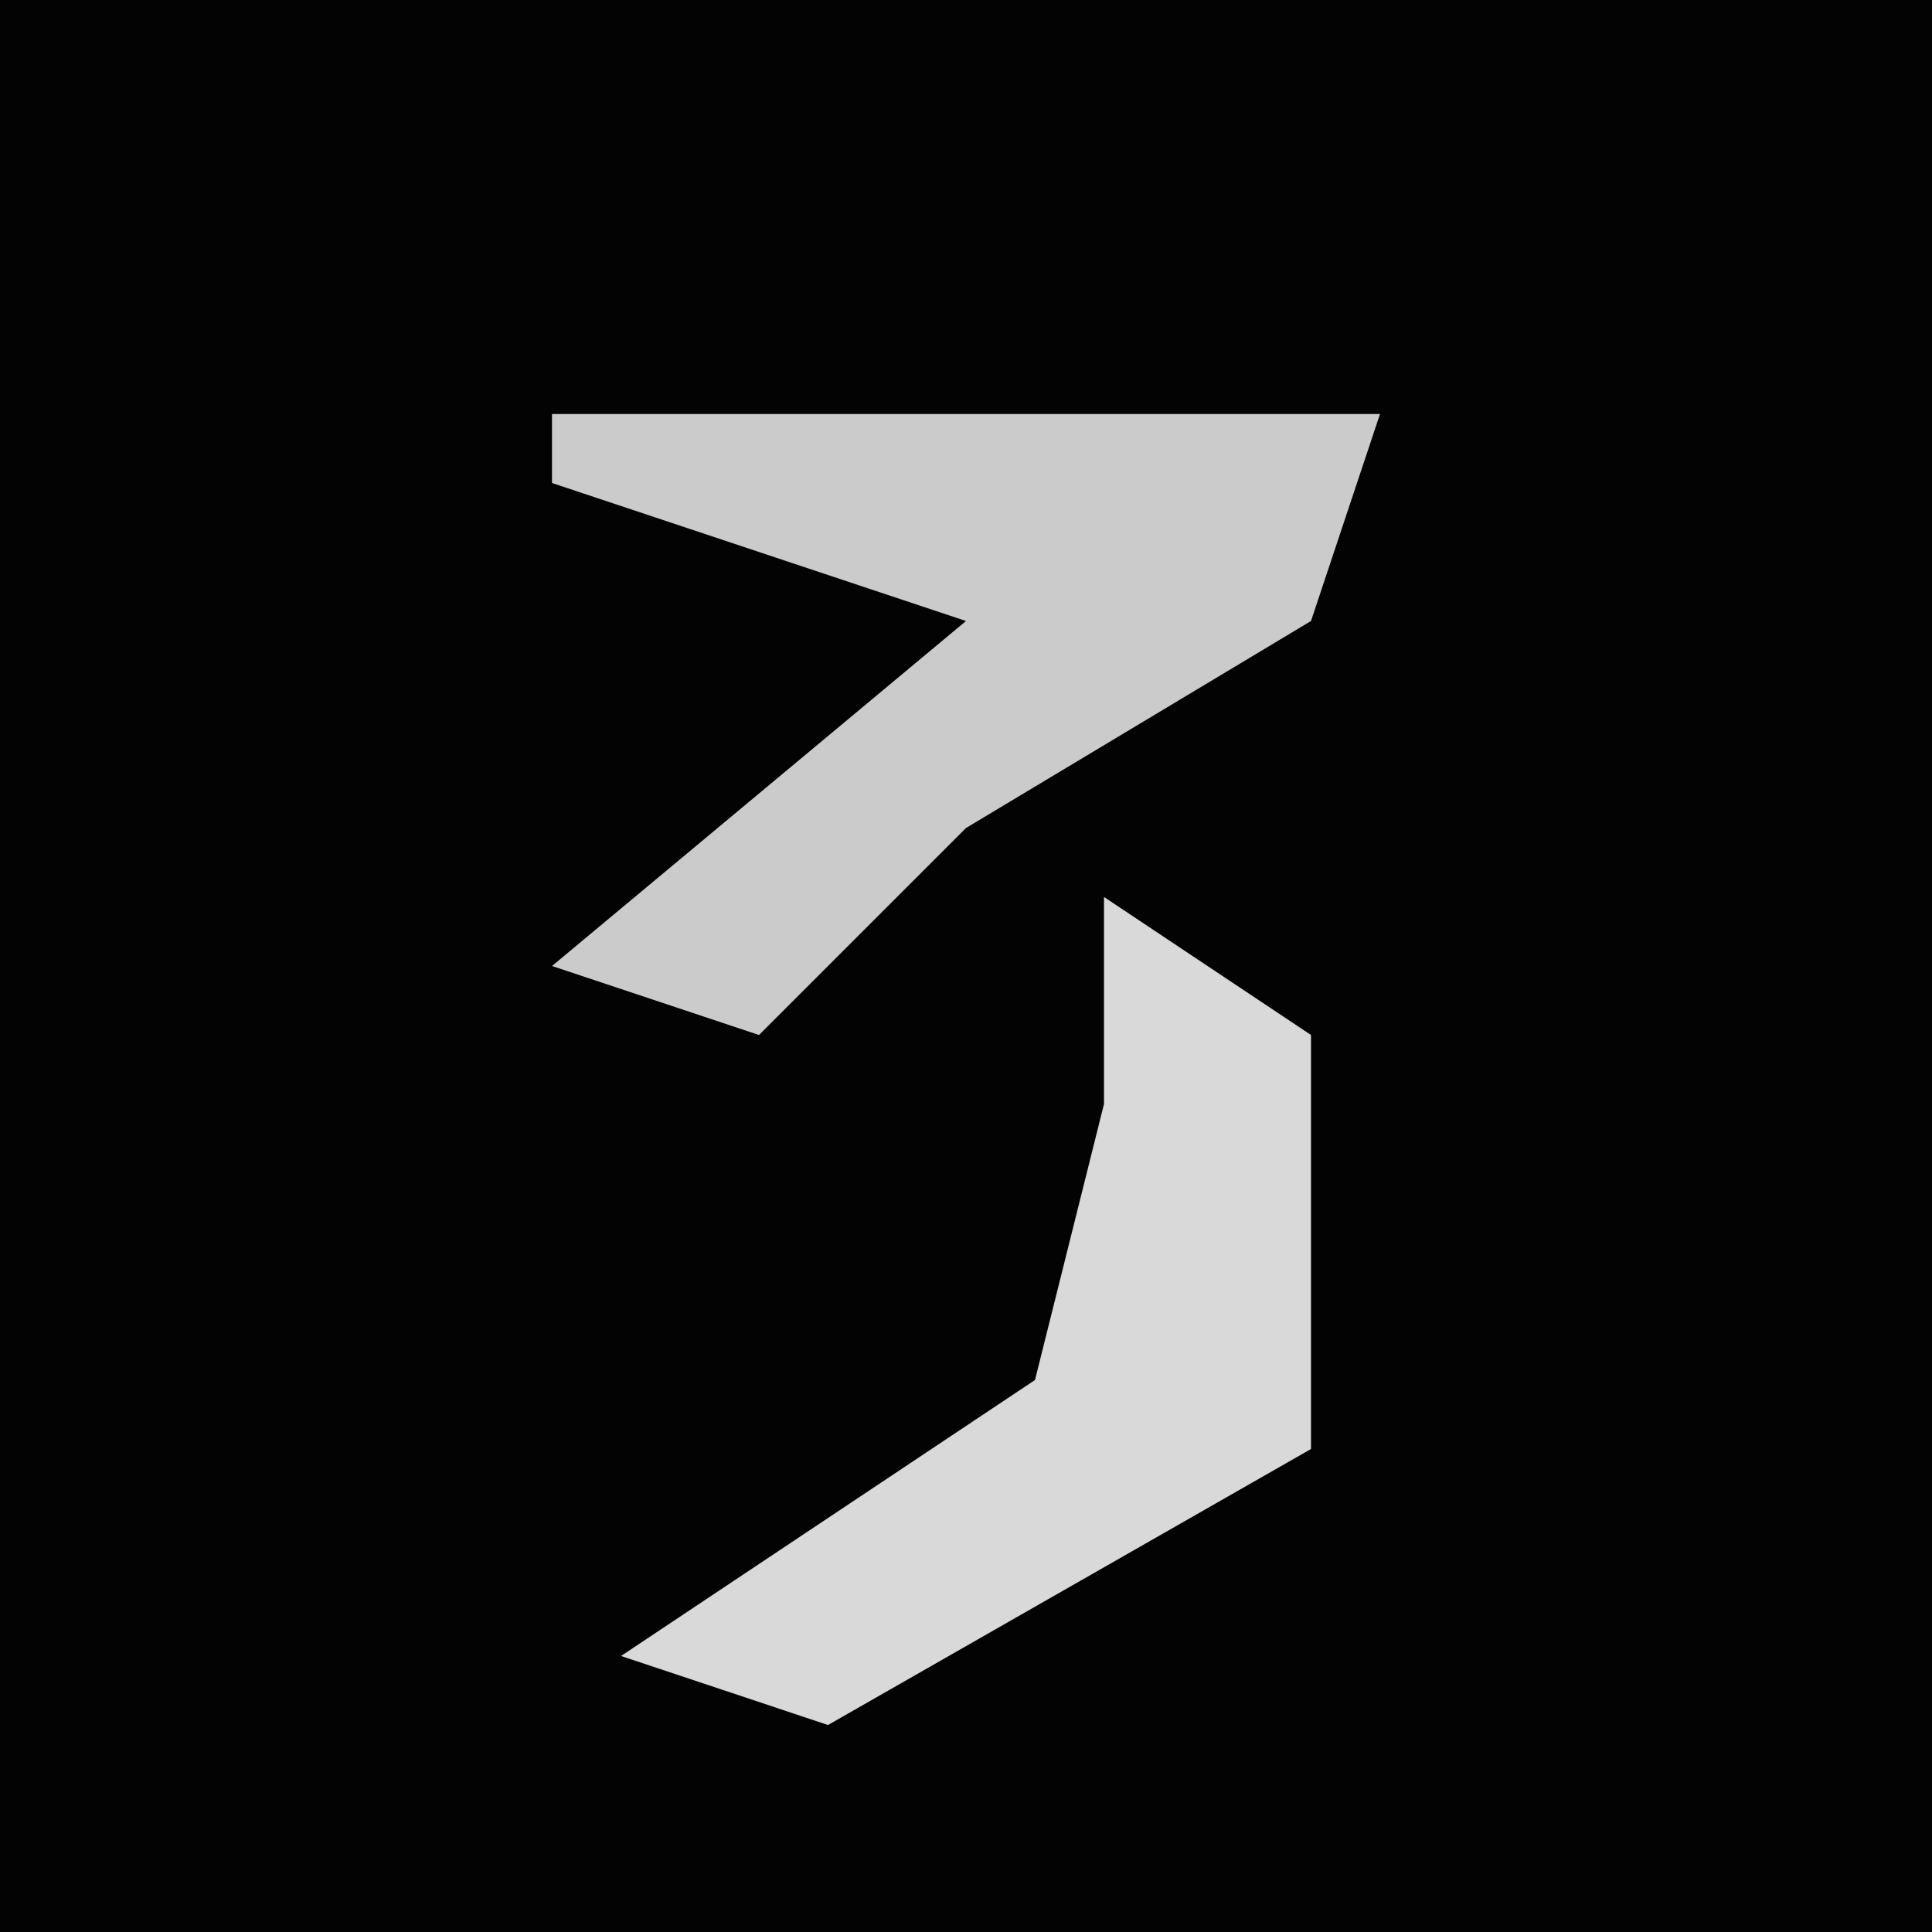 <?xml version="1.0" encoding="UTF-8"?>
<svg version="1.1" xmlns="http://www.w3.org/2000/svg" width="28" height="28">
<path d="M0,0 L28,0 L28,28 L0,28 Z " fill="#030303" transform="translate(0,0)"/>
<path d="M0,0 L12,0 L11,3 L6,6 L3,9 L0,8 L6,3 L0,1 Z " fill="#CBCBCB" transform="translate(8,6)"/>
<path d="M0,0 L3,2 L3,8 L-4,12 L-7,11 L-1,7 L0,3 Z " fill="#D9D9D9" transform="translate(16,13)"/>
</svg>
